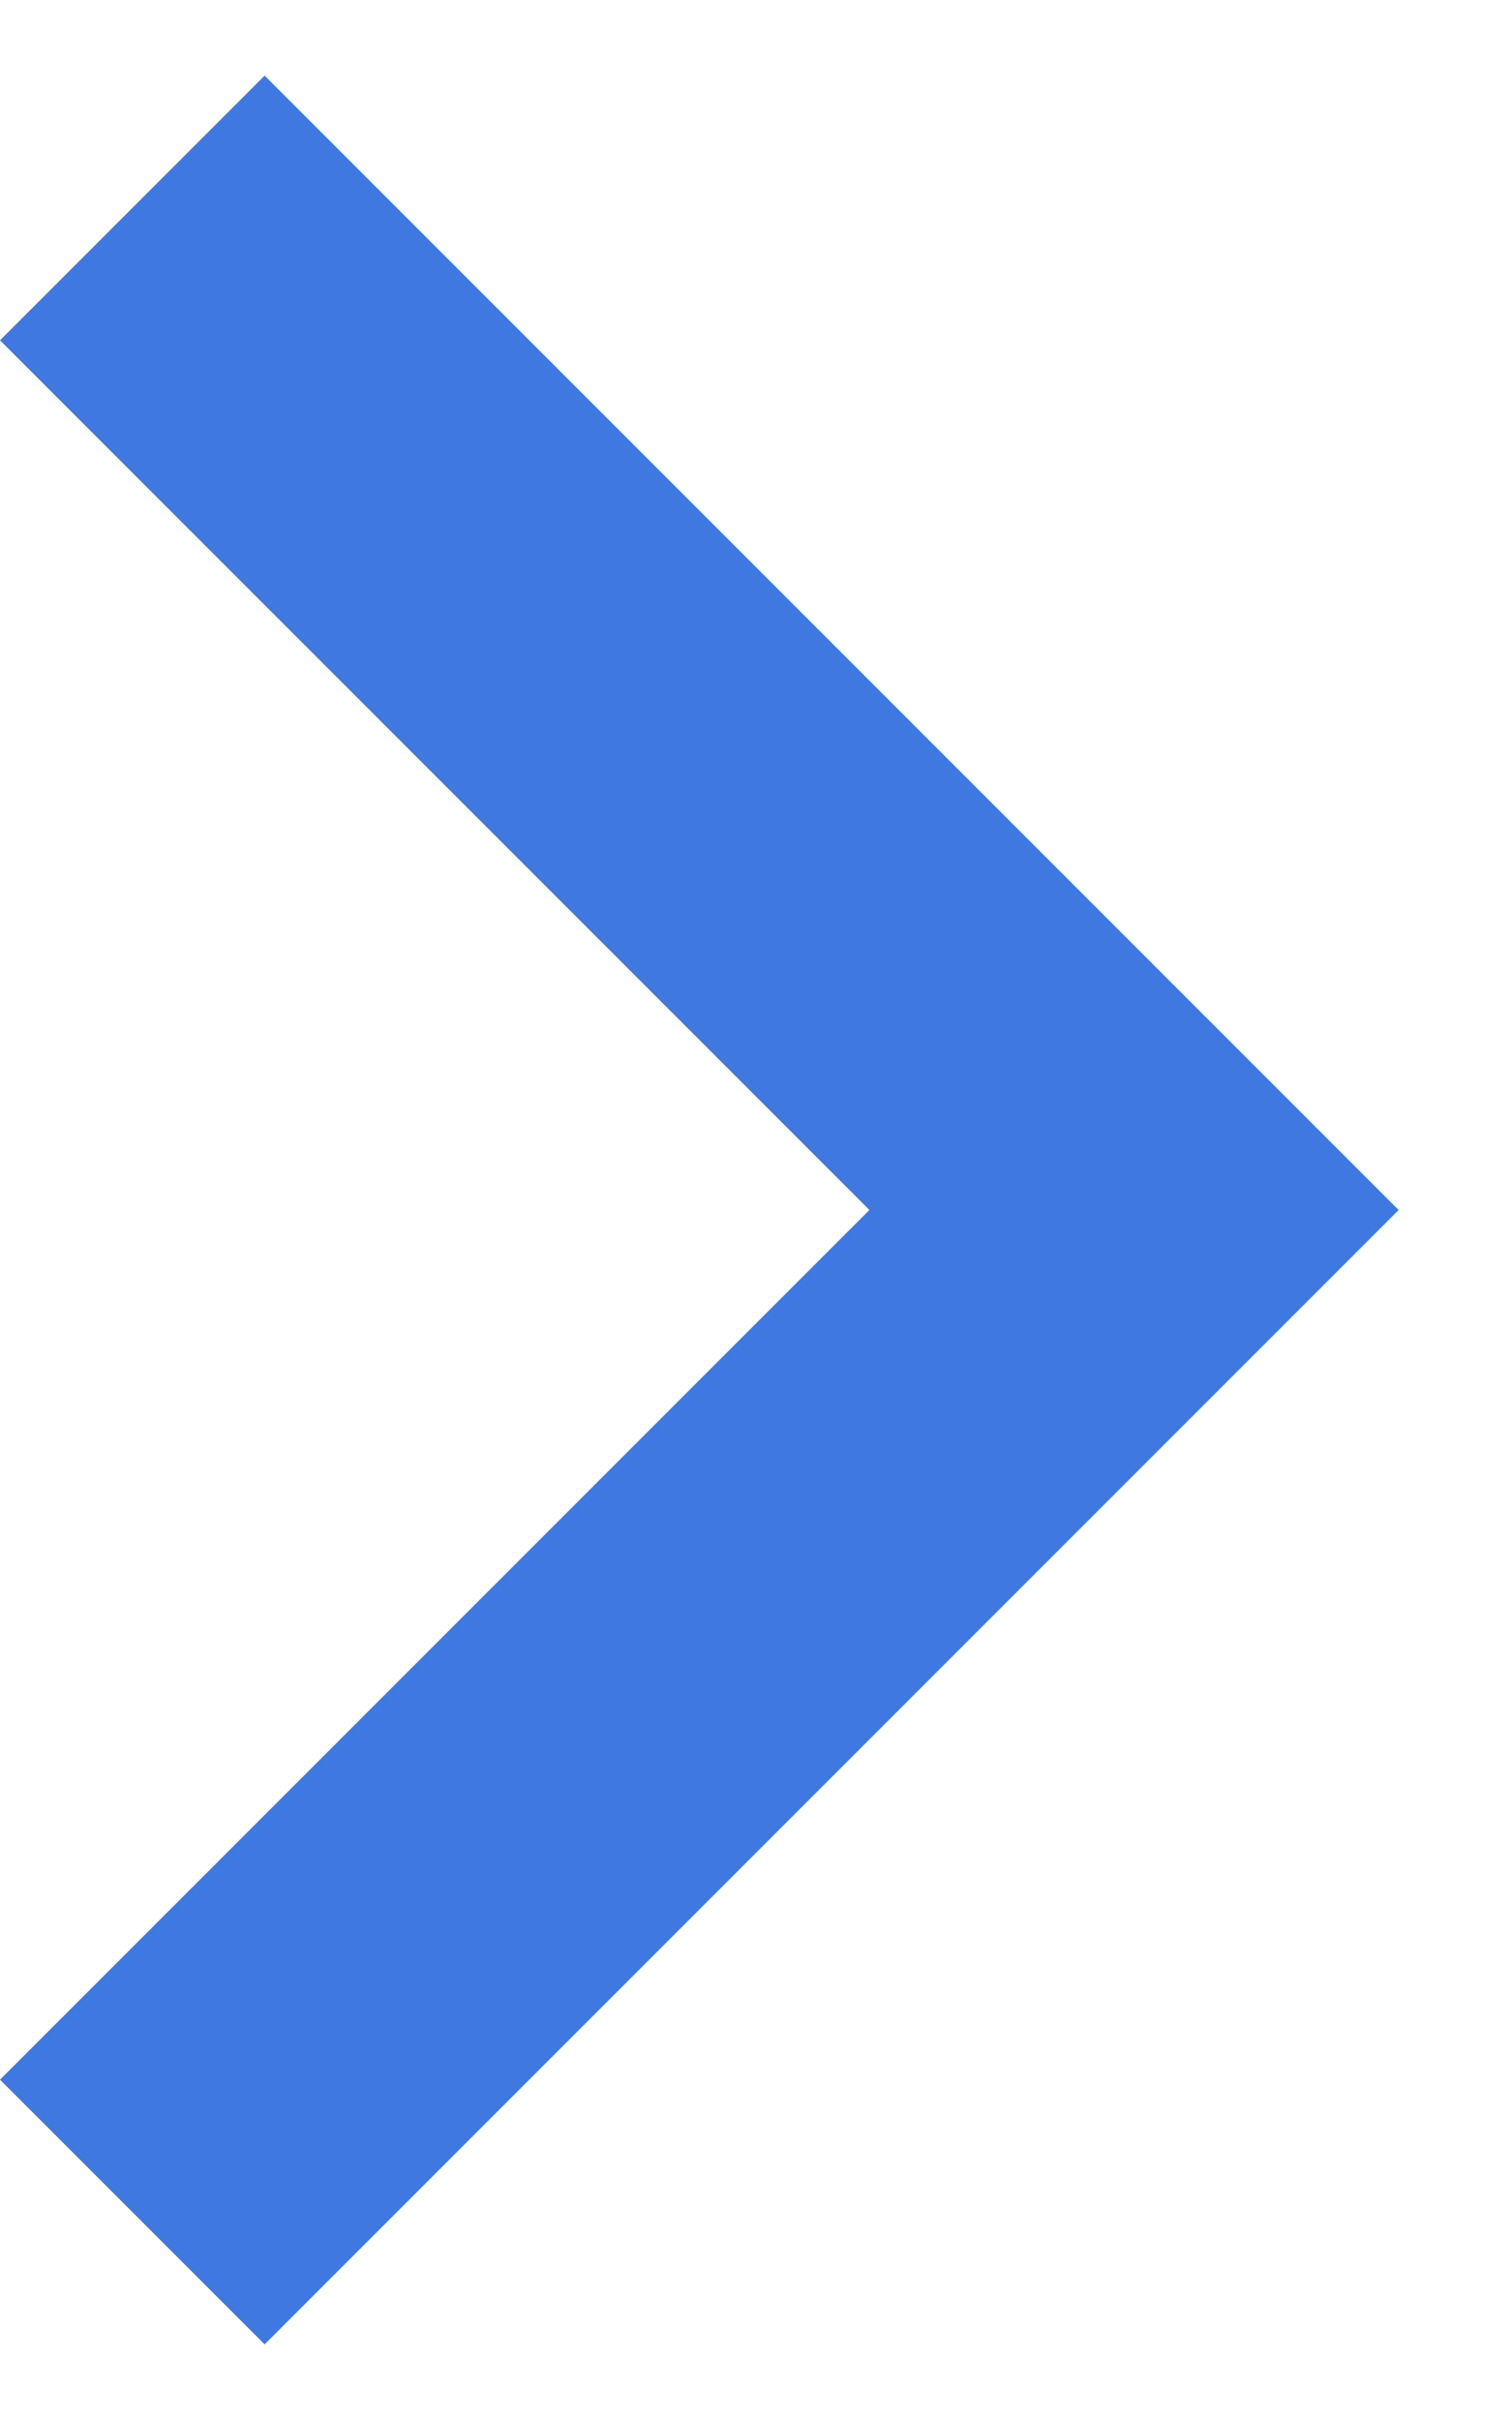 <svg width="10" height="16" viewBox="0 0 10 16" fill="none" xmlns="http://www.w3.org/2000/svg">
<path d="M9.25 8L1.75 15.5L-7.64949e-08 13.75L5.75 8L-5.79176e-07 2.25L1.75 0.5L9.25 8Z" fill="#3F78E0"/>
</svg>
